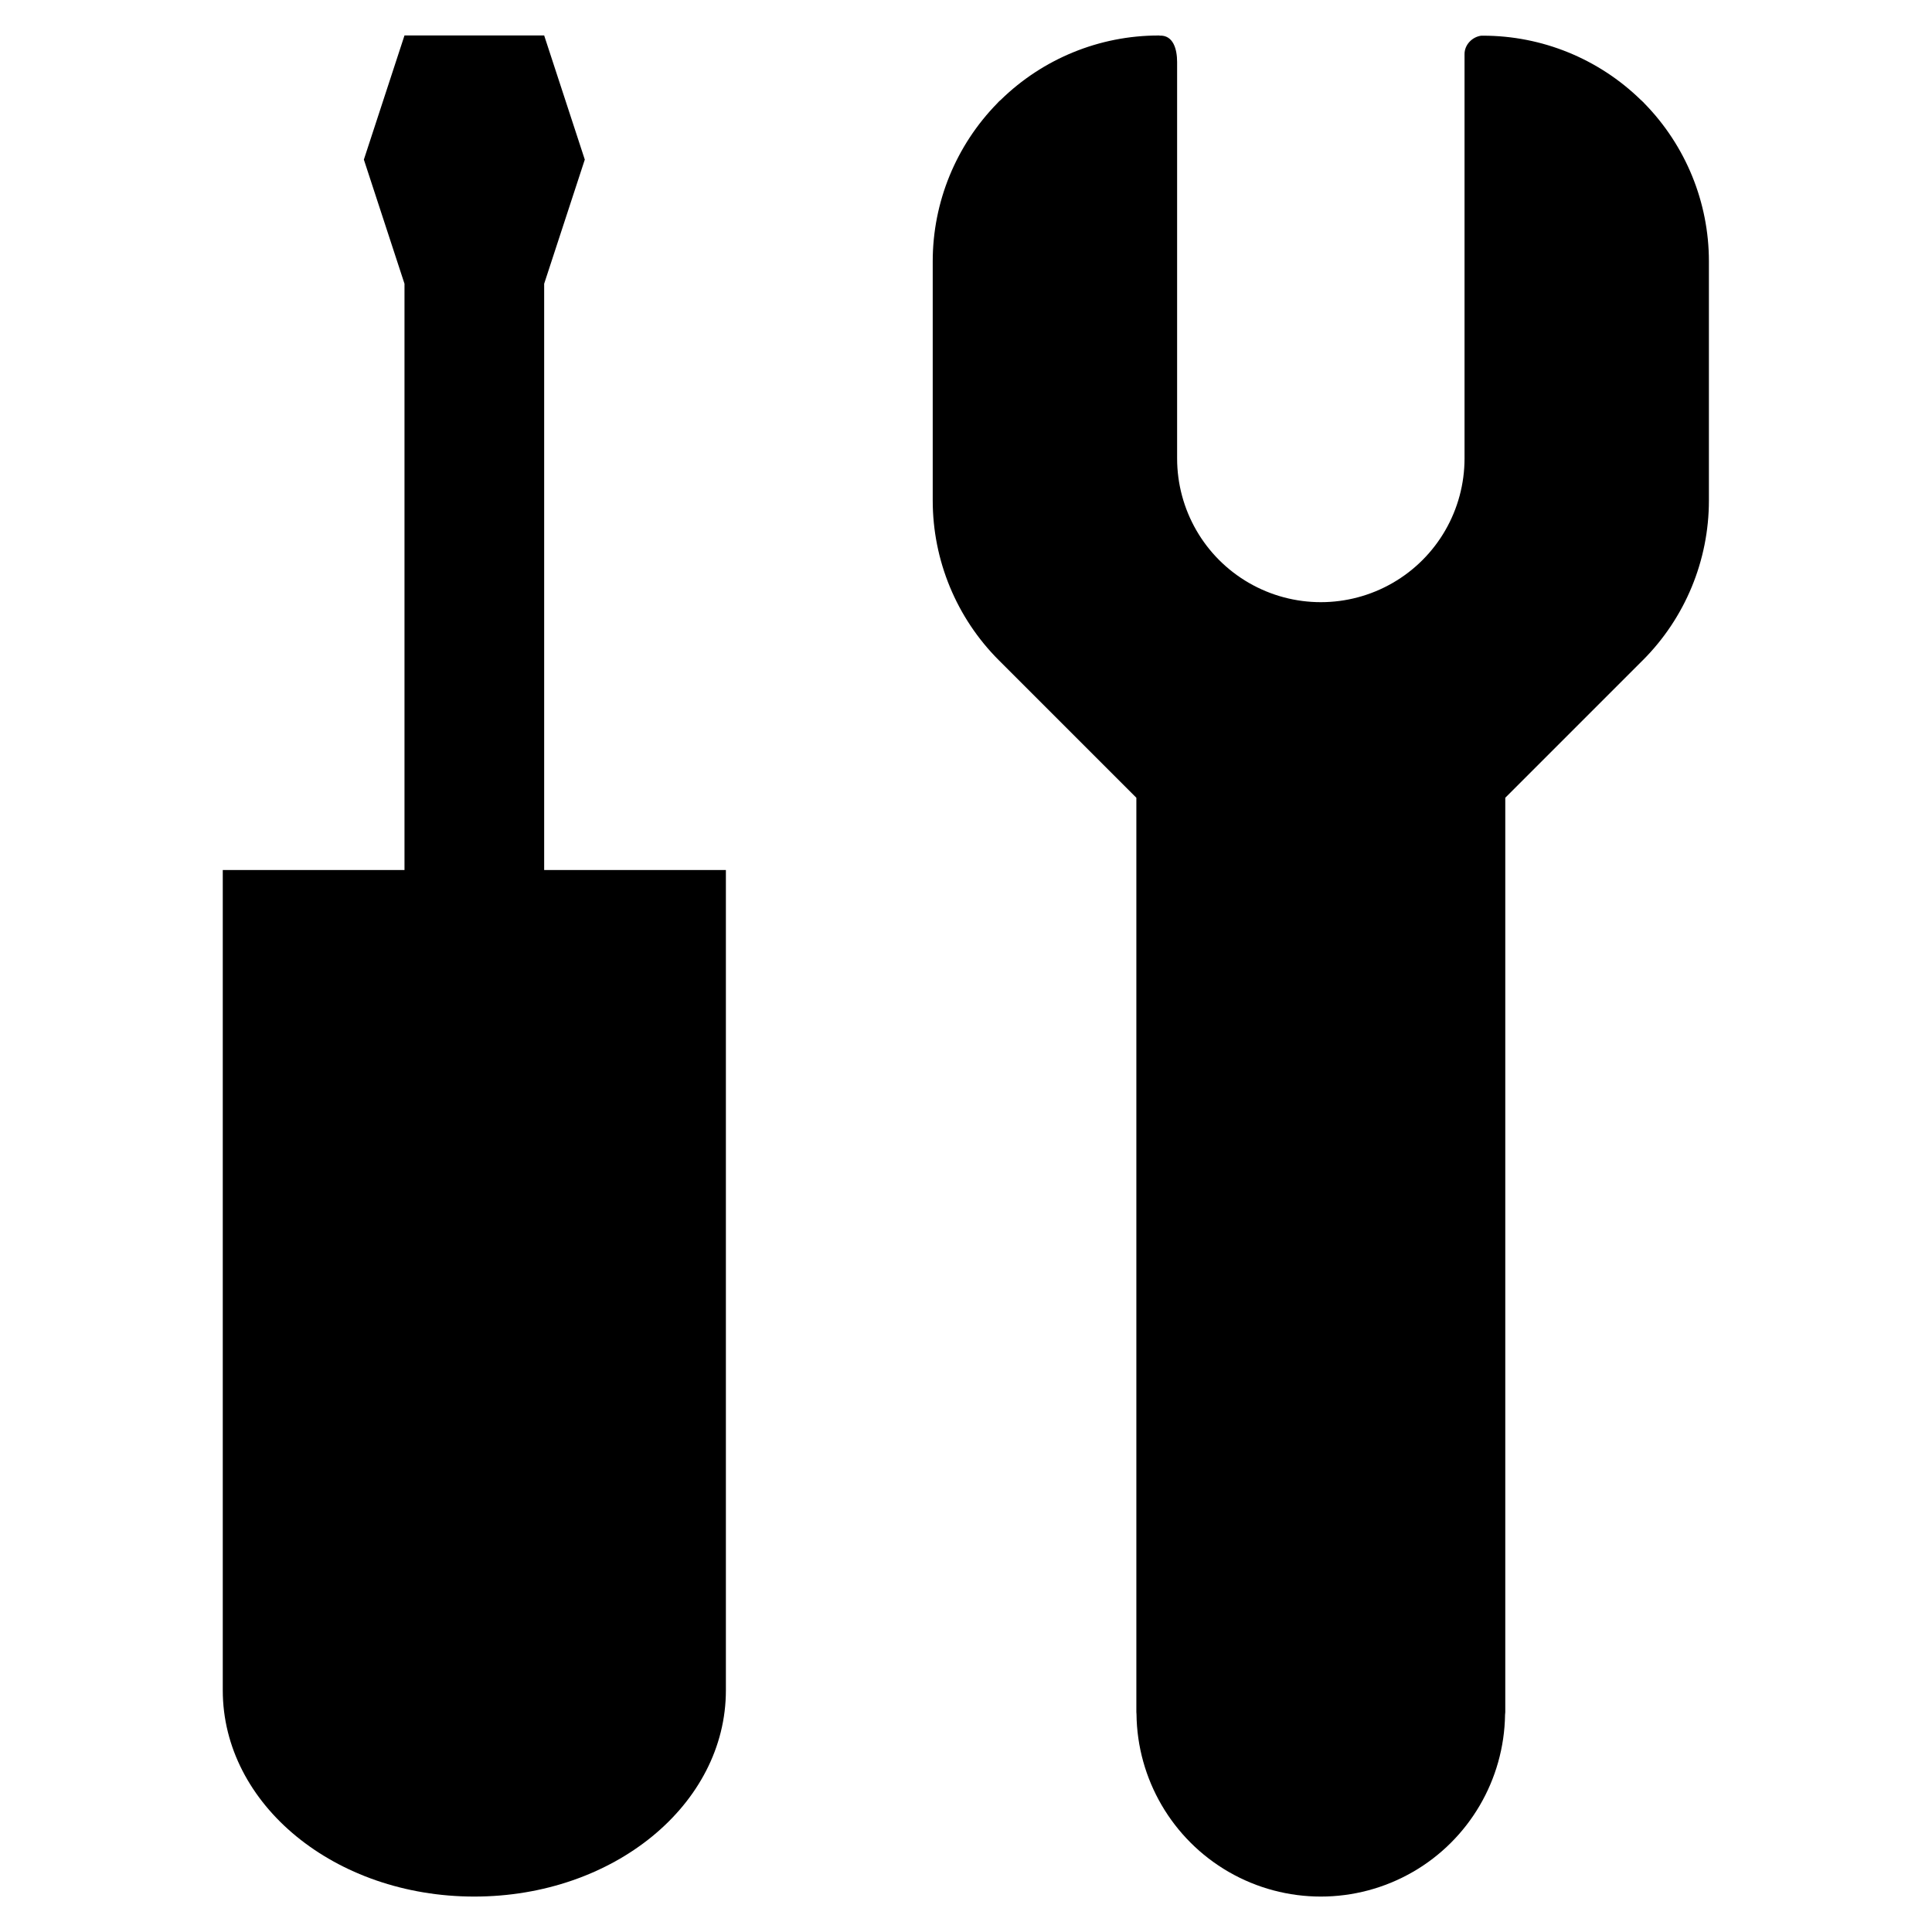 <?xml version="1.0" encoding="UTF-8" standalone="no" ?>
<!DOCTYPE svg PUBLIC "-//W3C//DTD SVG 1.1//EN" "http://www.w3.org/Graphics/SVG/1.1/DTD/svg11.dtd">
<svg xmlns="http://www.w3.org/2000/svg" xmlns:xlink="http://www.w3.org/1999/xlink" version="1.1" width="1080" height="1080" viewBox="0 0 1080 1080" xml:space="preserve">
<desc>Created with Fabric.js 5.2.4</desc>
<defs>
</defs>
<g transform="matrix(1 0 0 1 540 540)" id="035536a2-7046-4395-9e71-d5b1da4d1867"  >
<rect style="stroke: none; stroke-width: 1; stroke-dasharray: none; stroke-linecap: butt; stroke-dashoffset: 0; stroke-linejoin: miter; stroke-miterlimit: 4; fill: rgb(255,255,255); fill-rule: nonzero; opacity: 1; visibility: hidden;" vector-effect="non-scaling-stroke"  x="-540" y="-540" rx="0" ry="0" width="1080" height="1080" />
</g>
<g transform="matrix(1 0 0 1 540 540)" id="ce5ef4f4-a2f1-4551-9790-6308511472e2"  >
</g>
<g transform="matrix(1.49 0 0 1.49 540 540)"  >
<g style="" vector-effect="non-scaling-stroke"   >
		<g transform="matrix(1.33 0 0 1.33 -184.46 0)"  >
<path style="stroke: none; stroke-width: 1; stroke-dasharray: none; stroke-linecap: butt; stroke-dashoffset: 0; stroke-linejoin: miter; stroke-miterlimit: 4; fill: rgb(0,0,0); fill-rule: nonzero; opacity: 1;" vector-effect="non-scaling-stroke"  transform=" translate(-211.65, -280)" d="M 191.95 17.504 L 180.489 52.527 L 191.95 87.55 L 191.95 252.93 L 140.688 252.93 L 140.688 484.31 C 140.688 516.548 172.329 542.498 211.637 542.498 C 250.946 542.498 282.61 516.549 282.61 484.31 L 282.61 252.93 L 231.348 252.93 L 231.348 87.55 L 242.809 52.527 L 231.348 17.504 z" stroke-linecap="round" />
</g>
		<g transform="matrix(1.33 0 0 1.33 133.11 0)"  >
<path style="stroke: none; stroke-width: 1; stroke-dasharray: none; stroke-linecap: butt; stroke-dashoffset: 0; stroke-linejoin: miter; stroke-miterlimit: 4; fill: rgb(0,0,0); fill-rule: nonzero; opacity: 1;" vector-effect="non-scaling-stroke"  transform=" translate(-449.82, -280)" d="M 404.28 17.5 C 404.206 17.504 404.132 17.512 404.053 17.52 C 387.401 17.52 371.42 24.066 359.53 35.696 C 359.343 35.828 359.167 36.028 358.999 36.164 C 358.847 36.297 358.702 36.496 358.569 36.629 C 346.909 48.527 340.35 64.539 340.35 81.215 L 340.35 148.297 C 340.347 148.395 340.347 148.594 340.35 148.692 C 340.35 165.583 347.054 181.805 358.995 193.747 L 397.792 232.544 L 397.792 490.484 C 397.796 490.616 397.812 490.839 397.832 491.011 C 398.019 509.374 407.906 526.339 423.832 535.534 C 439.914 544.819 459.734 544.819 475.816 535.534 C 491.675 526.378 501.527 509.511 501.796 491.233 C 501.835 491.003 501.854 490.733 501.858 490.479 L 501.858 232.539 L 540.514 193.883 C 540.561 193.852 540.612 193.817 540.655 193.75 C 552.596 181.809 559.3 165.586 559.3 148.695 L 559.3 81.449 L 559.3 81.219 C 559.3 64.578 552.761 48.606 541.144 36.715 C 541.097 36.684 541.046 36.617 541.003 36.582 C 540.937 36.516 540.89 36.449 540.819 36.352 C 540.765 36.32 540.714 36.254 540.659 36.219 C 540.484 36.019 540.292 35.863 540.089 35.691 C 528.202 24.093 512.234 17.574 495.605 17.574 C 495.429 17.567 495.25 17.567 495.074 17.574 C 492.468 17.93 490.335 20.18 490.367 22.813 L 490.367 136.803 C 490.367 151.299 482.668 164.686 470.113 171.932 C 457.558 179.182 442.097 179.182 429.543 171.932 C 416.988 164.682 409.289 151.299 409.289 136.803 L 409.289 25.013 C 409.289 21.427 408.234 17.333 404.277 17.556 z" stroke-linecap="round" />
</g>
</g>
</g>
</svg>